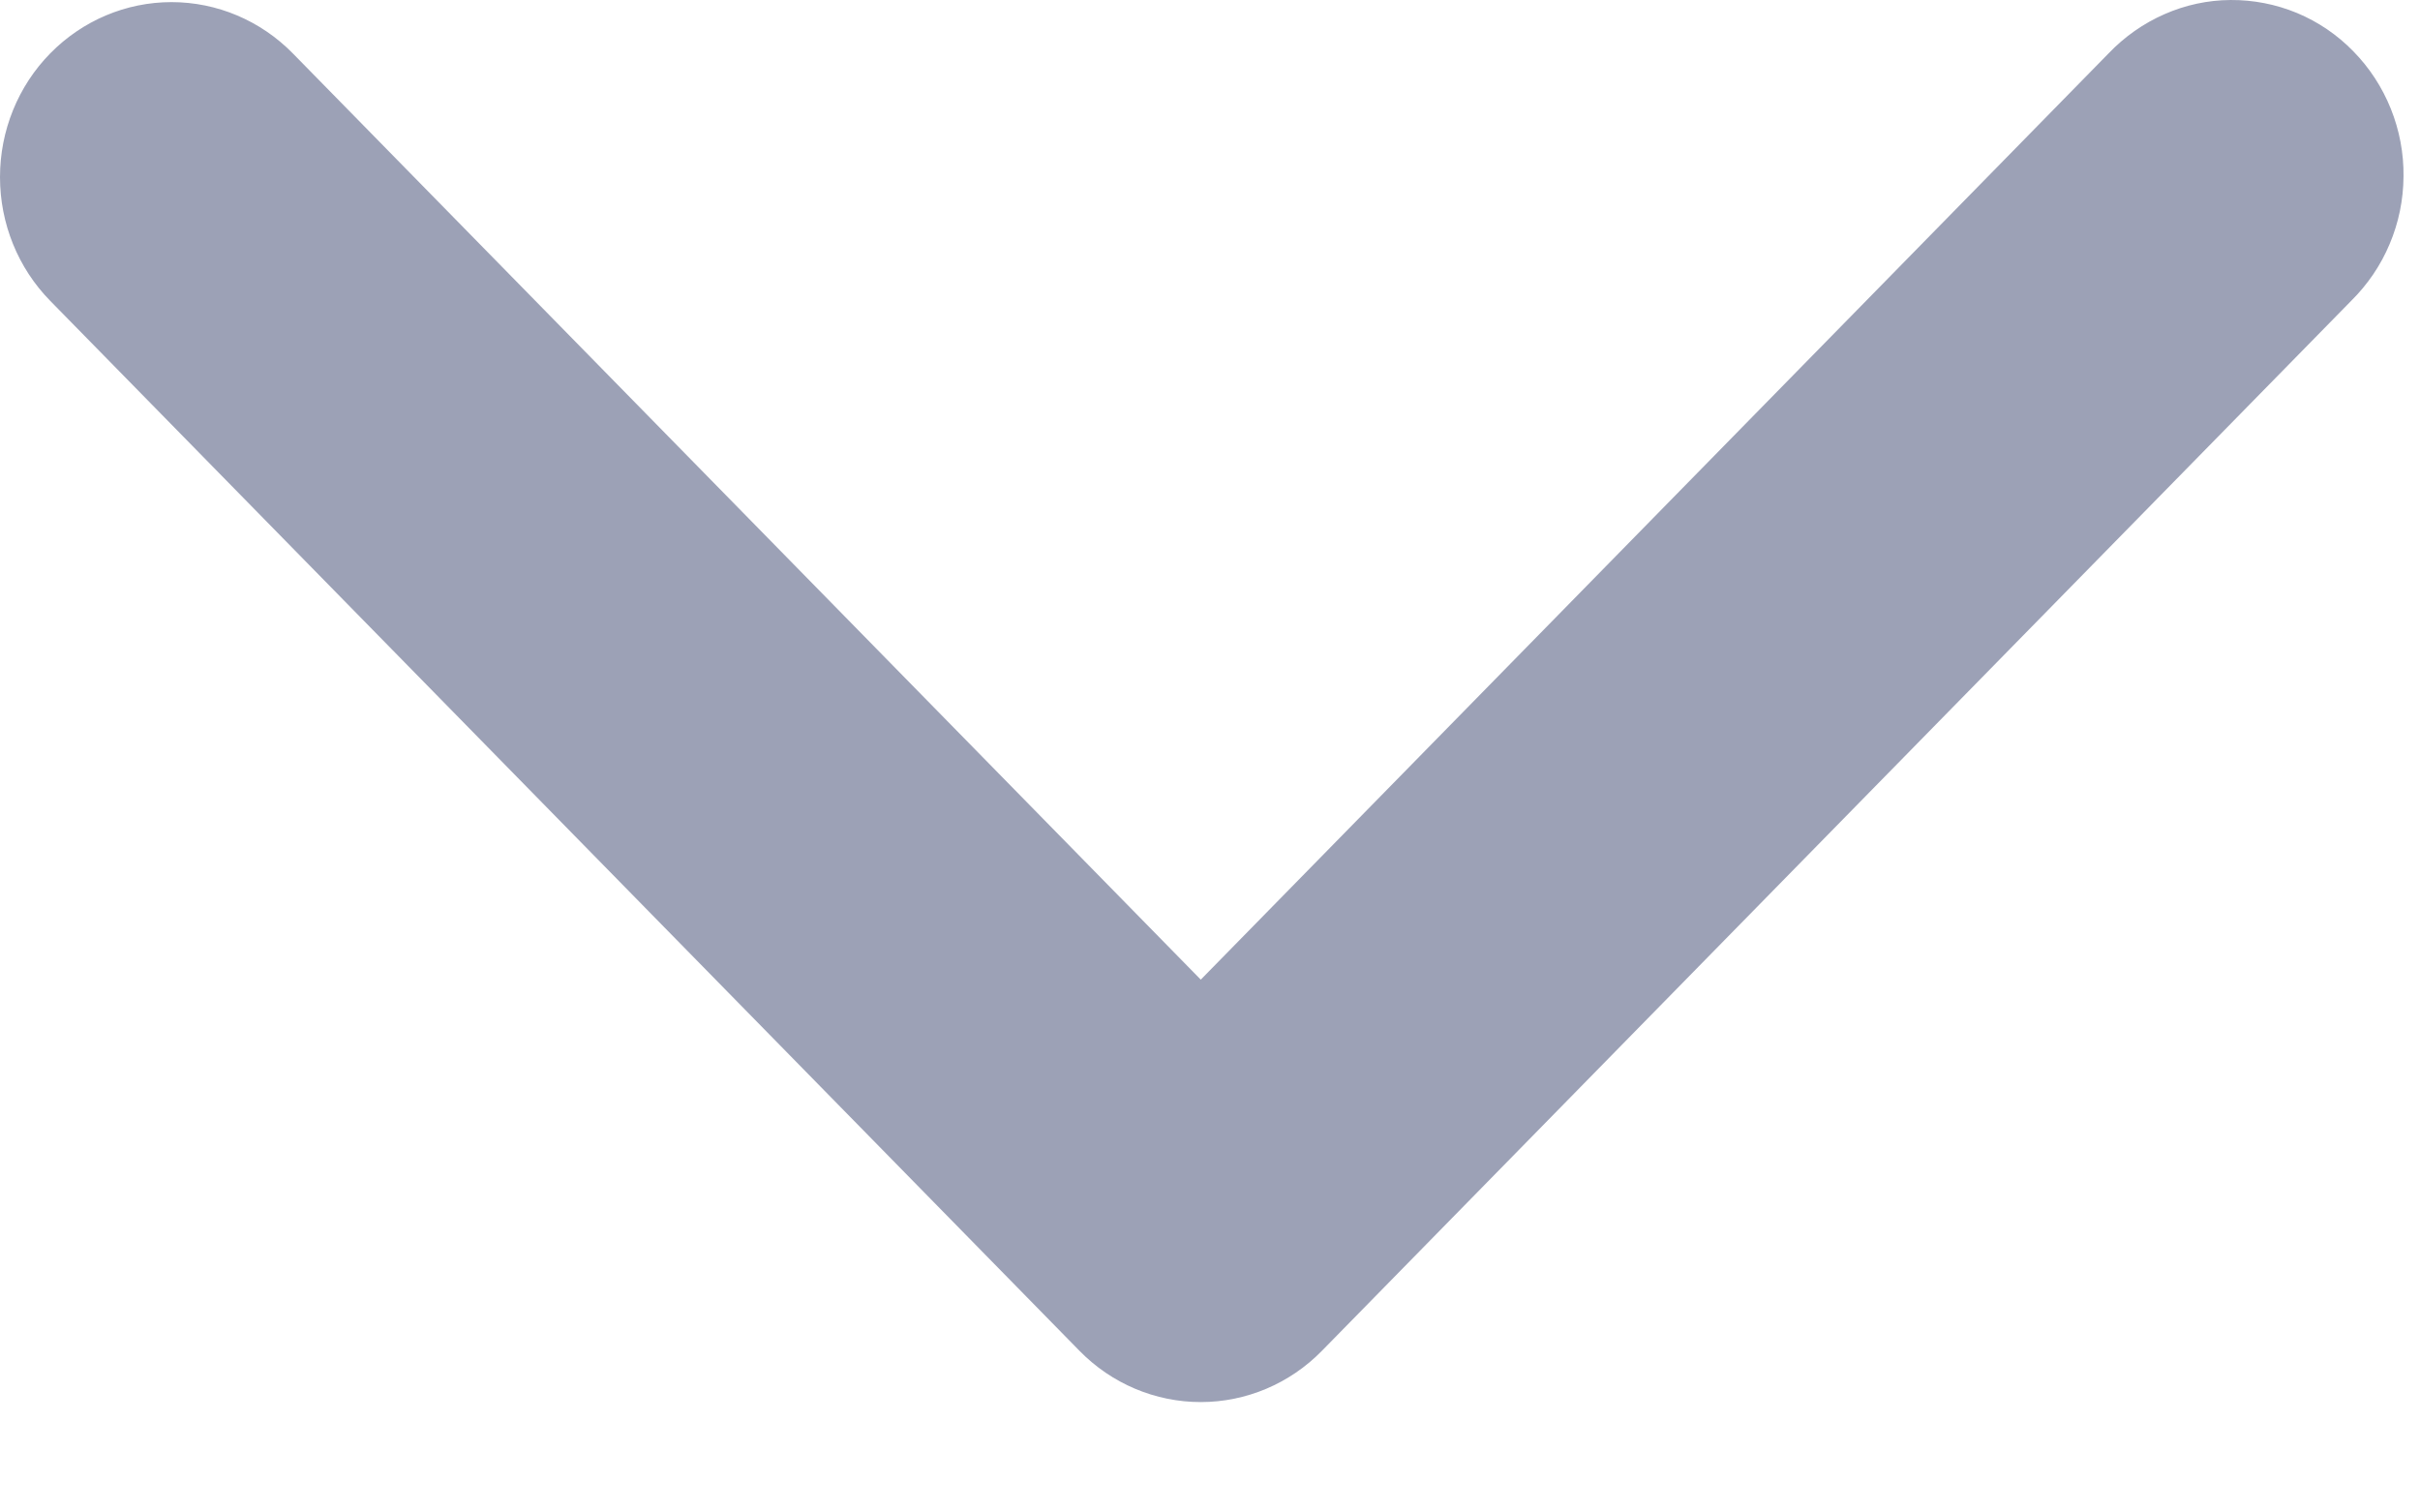 <svg width="16" height="10" viewBox="0 0 16 10" fill="none" xmlns="http://www.w3.org/2000/svg">
<path d="M0.332 0.353C0.545 0.136 0.833 0.014 1.134 0.014C1.435 0.014 1.723 0.136 1.936 0.353L7.939 6.477L13.941 0.353C14.046 0.243 14.171 0.155 14.31 0.094C14.448 0.033 14.597 0.001 14.747 4.36835e-05C14.898 -0.001 15.047 0.028 15.187 0.086C15.326 0.144 15.453 0.23 15.559 0.339C15.666 0.448 15.75 0.577 15.807 0.719C15.864 0.861 15.893 1.013 15.891 1.167C15.89 1.321 15.859 1.473 15.799 1.614C15.74 1.755 15.653 1.882 15.545 1.989L8.74 8.931C8.528 9.148 8.239 9.27 7.939 9.27C7.638 9.27 7.349 9.148 7.137 8.931L0.332 1.989C0.119 1.772 0 1.478 0 1.171C0 0.864 0.119 0.57 0.332 0.353Z" fill="#9CA1B6"/>
</svg>
